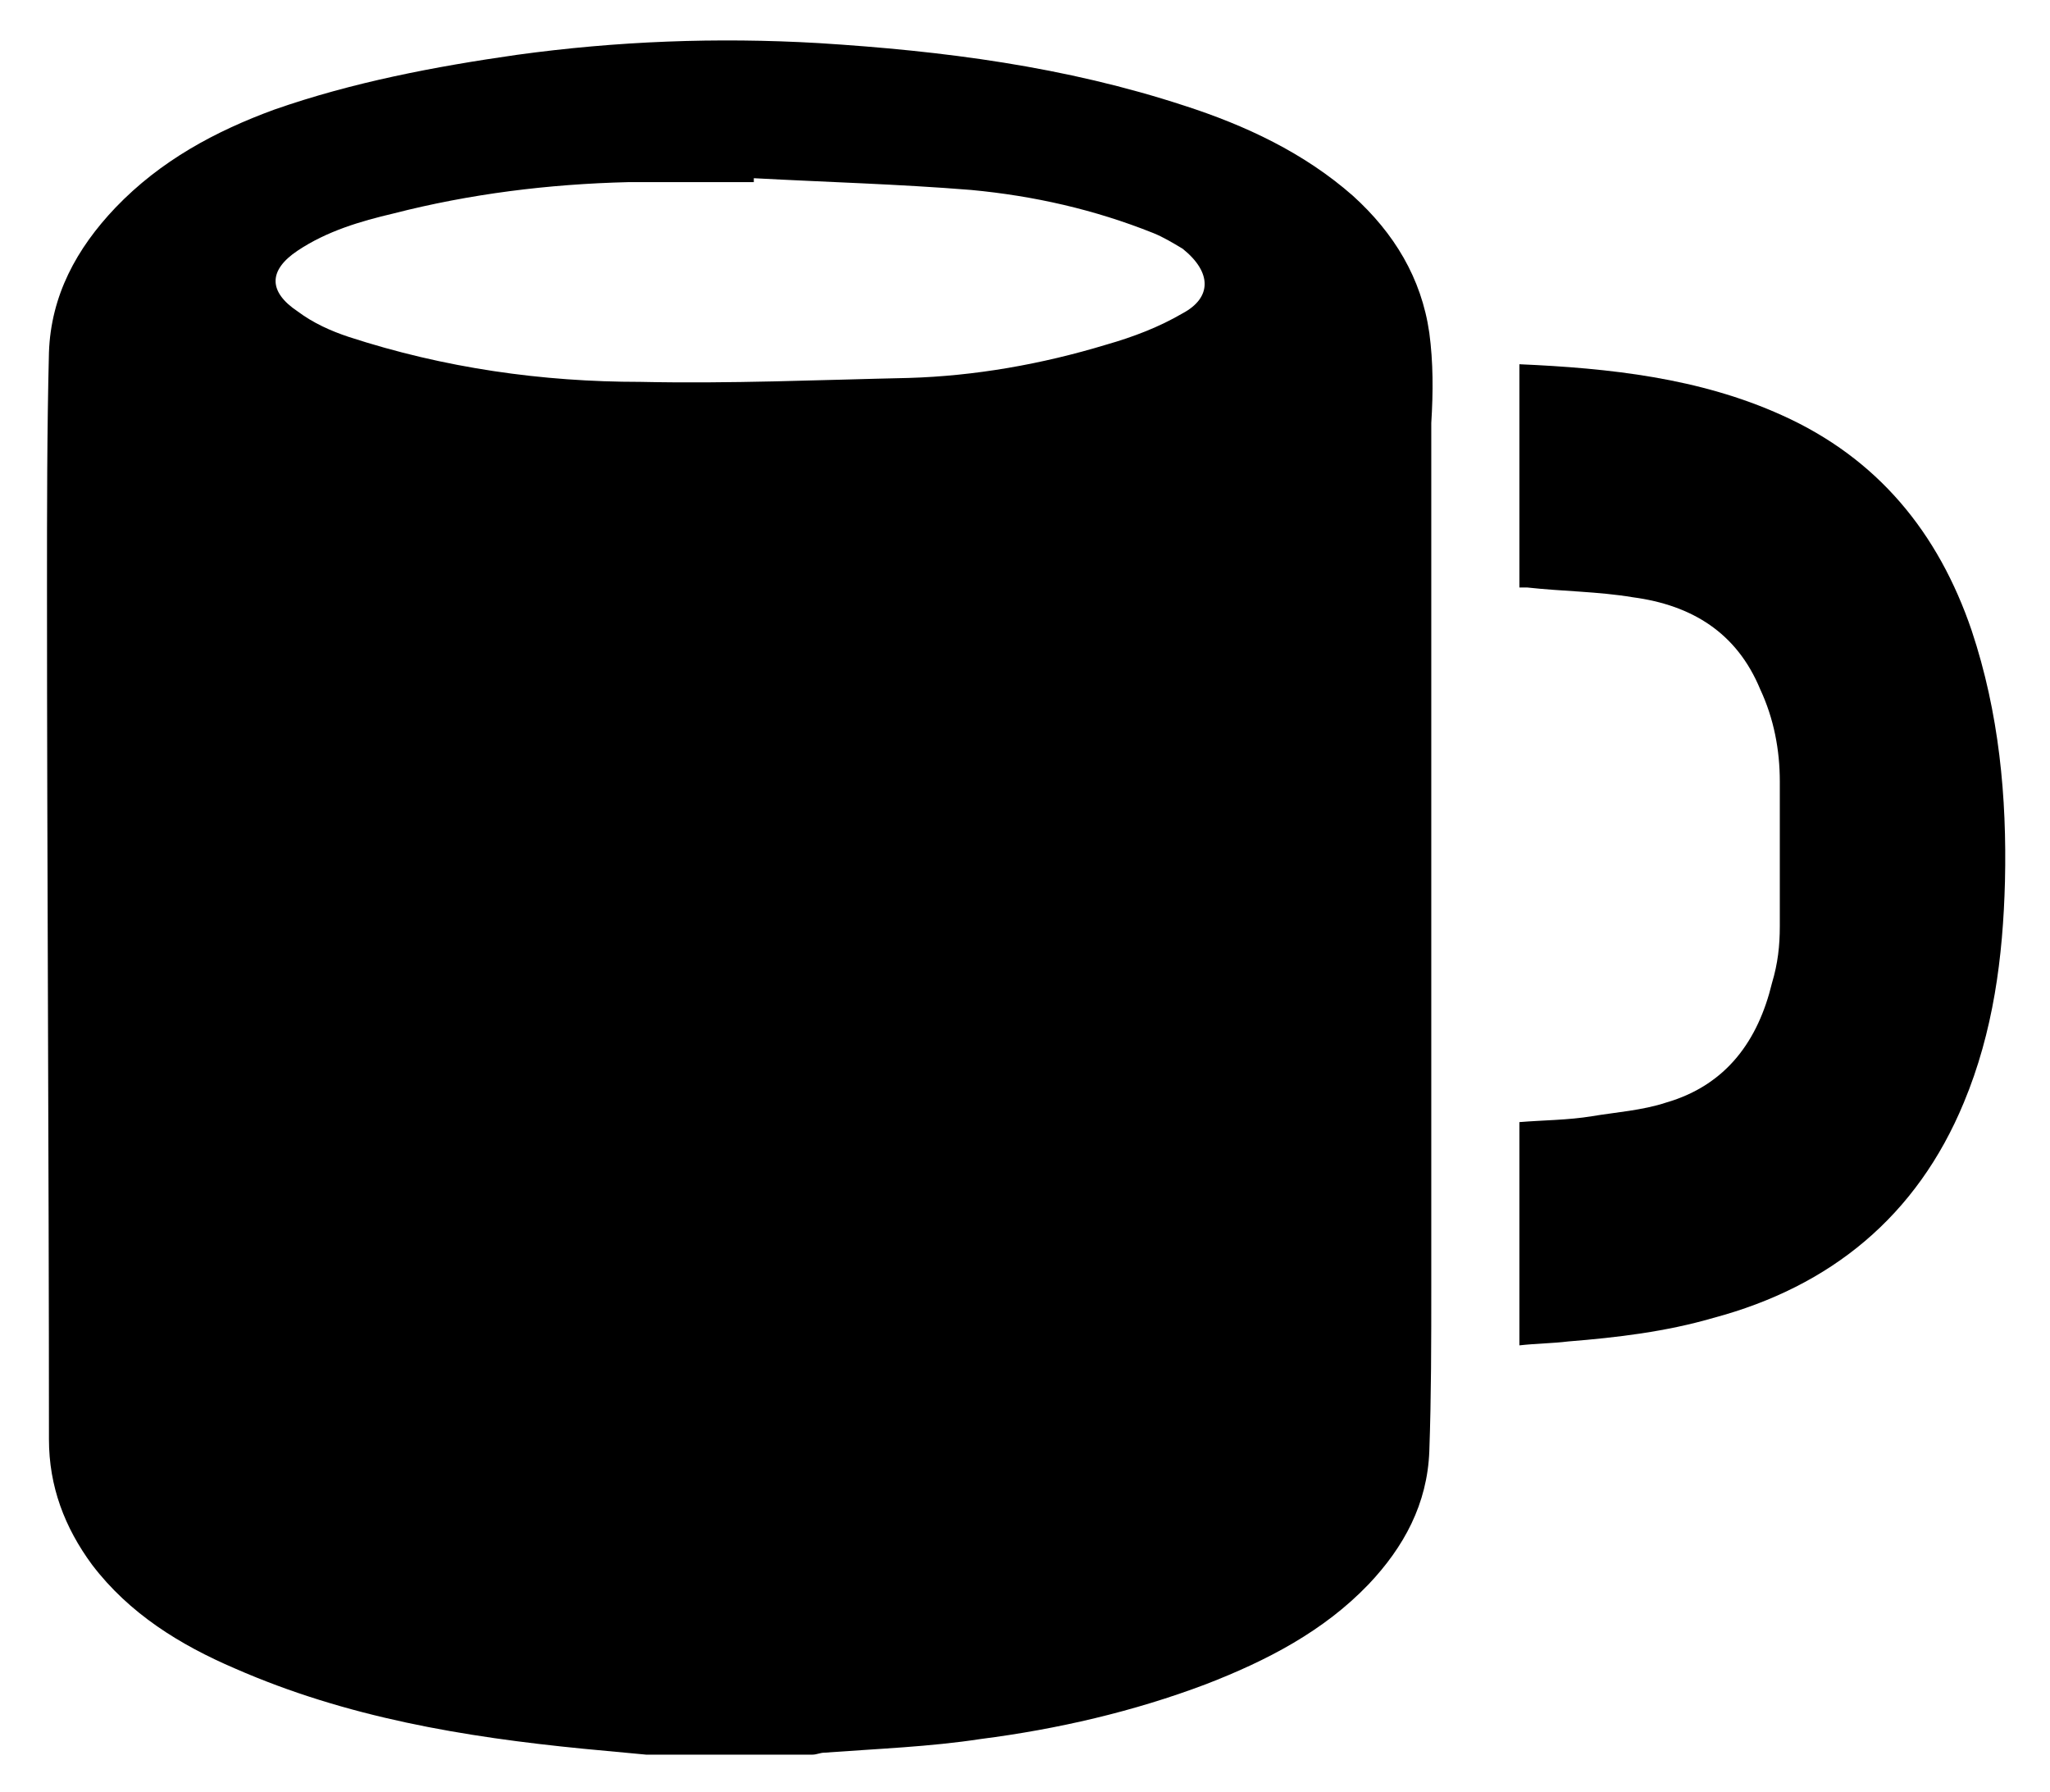 <?xml version="1.0" encoding="utf-8"?>
<!-- Generator: Adobe Illustrator 23.0.3, SVG Export Plug-In . SVG Version: 6.00 Build 0)  -->
<svg version="1.1" id="Layer_1" xmlns="http://www.w3.org/2000/svg" xmlns:xlink="http://www.w3.org/1999/xlink" x="0px" y="0px"
	 viewBox="0 0 104.7 91.5" style="enable-background:new 0 0 104.7 91.5;" xml:space="preserve">
<g>
	<path d="M100.7,32.2c-1.7-5-4.8-8.8-9.7-11c-4.2-1.9-8.8-2.4-13.4-2.6c0,3.8,0,7.6,0,11.4c0.2,0,0.3,0,0.4,0
		c1.8,0.2,3.6,0.2,5.4,0.5c3,0.4,5.3,1.8,6.5,4.7c0.7,1.5,1,3.1,1,4.7c0,2.5,0,5,0,7.4c0,1-0.1,1.9-0.4,2.9
		c-0.7,2.9-2.3,5.2-5.4,6.1c-1.2,0.4-2.6,0.5-3.8,0.7c-1.2,0.2-2.5,0.2-3.7,0.3c0,3.8,0,7.5,0,11.4c0.9-0.1,1.7-0.1,2.5-0.2
		c2.5-0.2,5-0.5,7.4-1.2c6-1.6,10.4-5.2,12.8-11c1.5-3.6,2-7.4,2.1-11.3C102.5,40.7,102.1,36.4,100.7,32.2z"/>
	<path d="M73,17c-0.4-2.8-1.8-5.1-3.9-7c-2.5-2.2-5.5-3.6-8.6-4.6c-6.1-2-12.3-2.8-18.7-3.2c-5.2-0.3-10.3-0.1-15.4,0.6
		c-4.2,0.6-8.4,1.4-12.4,2.8C11,6.7,8.2,8.2,5.9,10.6c-2,2.1-3.3,4.5-3.4,7.4c-0.1,4-0.1,8-0.1,12c0,14.5,0.1,29,0.1,43.5
		c0,2.4,0.8,4.5,2.2,6.4c1.9,2.5,4.5,4.1,7.3,5.3c5.7,2.5,11.7,3.5,17.8,4.1c1.1,0.1,2.1,0.2,3.2,0.3c2.8,0,5.7,0,8.5,0
		c0.2,0,0.4-0.1,0.6-0.1c2.7-0.2,5.4-0.3,8-0.7c3.9-0.5,7.8-1.4,11.5-2.8c3.1-1.2,6-2.7,8.3-5.1c1.8-1.9,3-4.1,3.1-6.8
		c0.1-2.8,0.1-5.6,0.1-8.5c0-14.7,0-29.3,0-44C73.2,20,73.2,18.5,73,17z M60.4,16c-1.2,0.7-2.5,1.2-3.9,1.6c-3.3,1-6.7,1.6-10.1,1.7
		c-4.6,0.1-9.1,0.3-13.7,0.2c-5,0-10-0.7-14.9-2.3c-0.9-0.3-1.8-0.7-2.6-1.3c-1.5-1-1.5-2.1,0-3.1c1.5-1,3.2-1.5,4.9-1.9
		c3.9-1,7.9-1.5,12-1.6c2.1,0,4.3,0,6.4,0c0-0.1,0-0.1,0-0.2c3.7,0.2,7.4,0.3,11.1,0.6c3.2,0.3,6.3,1,9.3,2.2c0.5,0.2,1,0.5,1.5,0.8
		C61.9,13.9,61.9,15.2,60.4,16z"/>
</g>
</svg>
